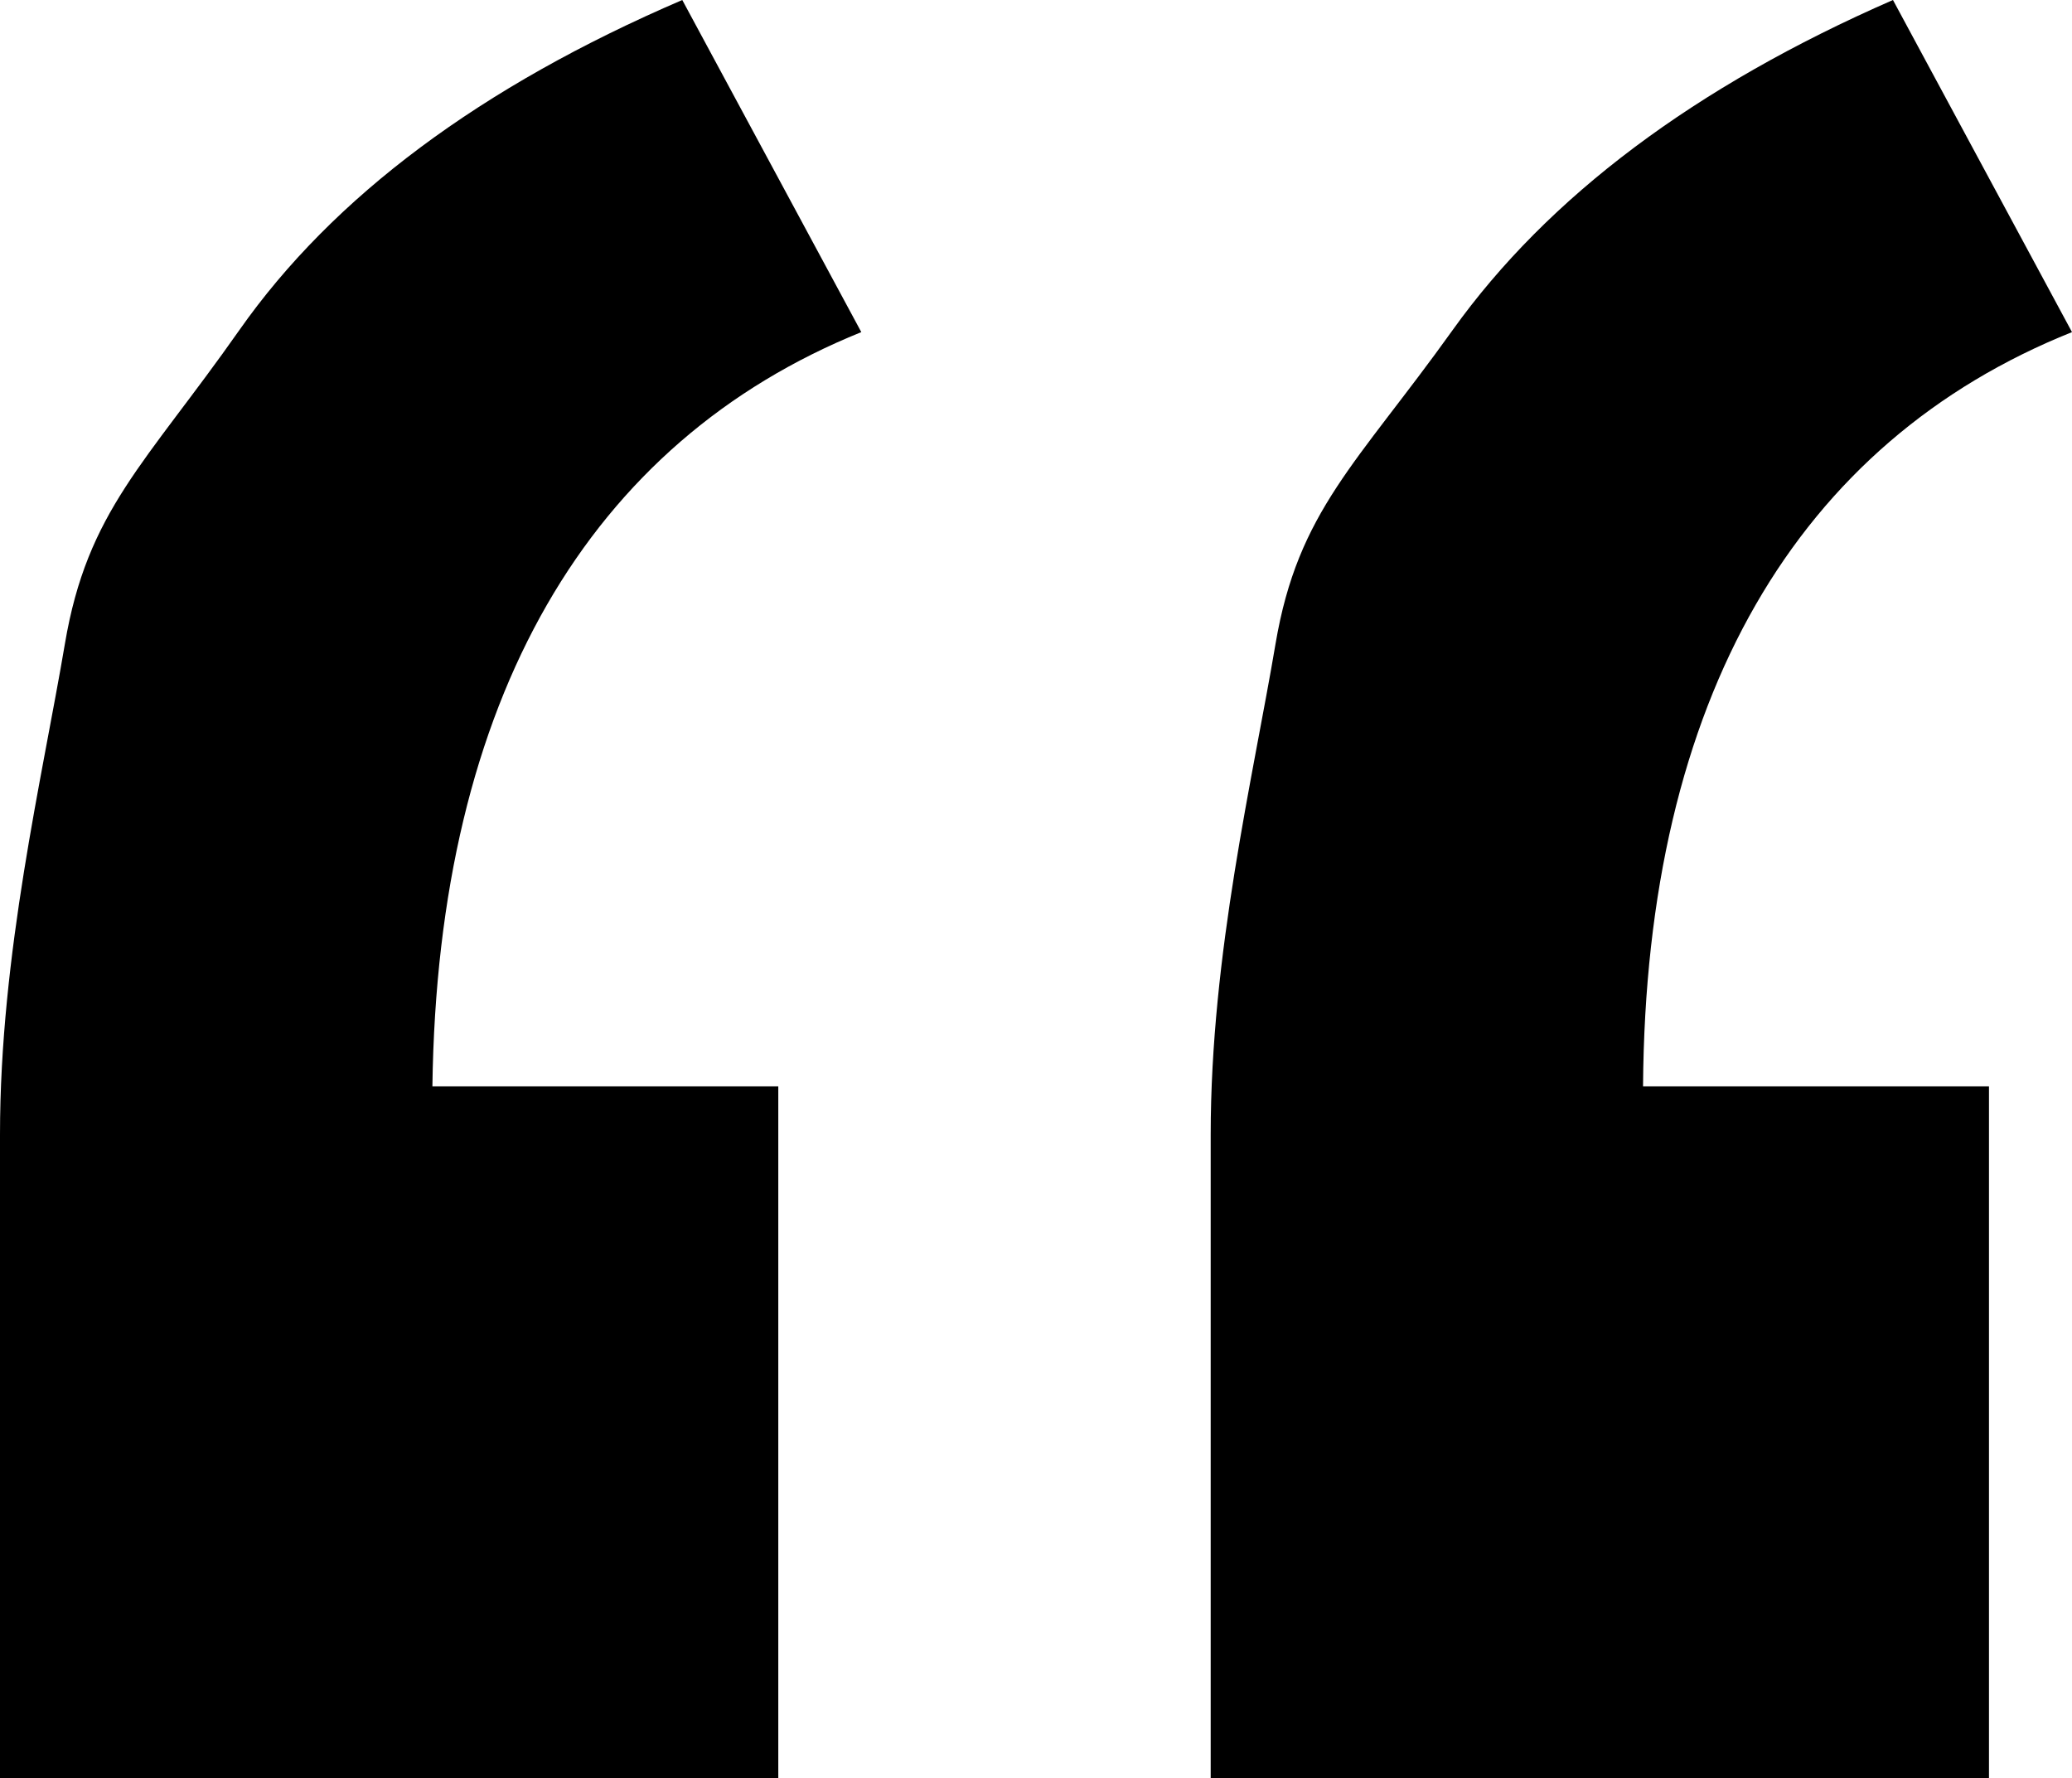 <svg xmlns="http://www.w3.org/2000/svg" viewBox="0 0 37.937 32.553"><path d="M37.937 6.08c-5.02 2.01-7.806 6.697-7.854 13.807h6.334v12.666h-14.25v-11.78c0-3.309.776-6.547 1.187-8.985.412-2.438 1.492-3.297 3.242-5.744 1.75-2.446 4.437-4.46 8.063-6.044l3.278 6.08zm-22.167 0c-4.972 2.01-7.758 6.697-7.853 13.807h6.333v12.666H0v-11.78c0-3.309.776-6.547 1.188-8.985.411-2.438 1.476-3.297 3.194-5.744C6.1 3.598 8.803 1.584 12.492 0l3.278 6.08z"/></svg>